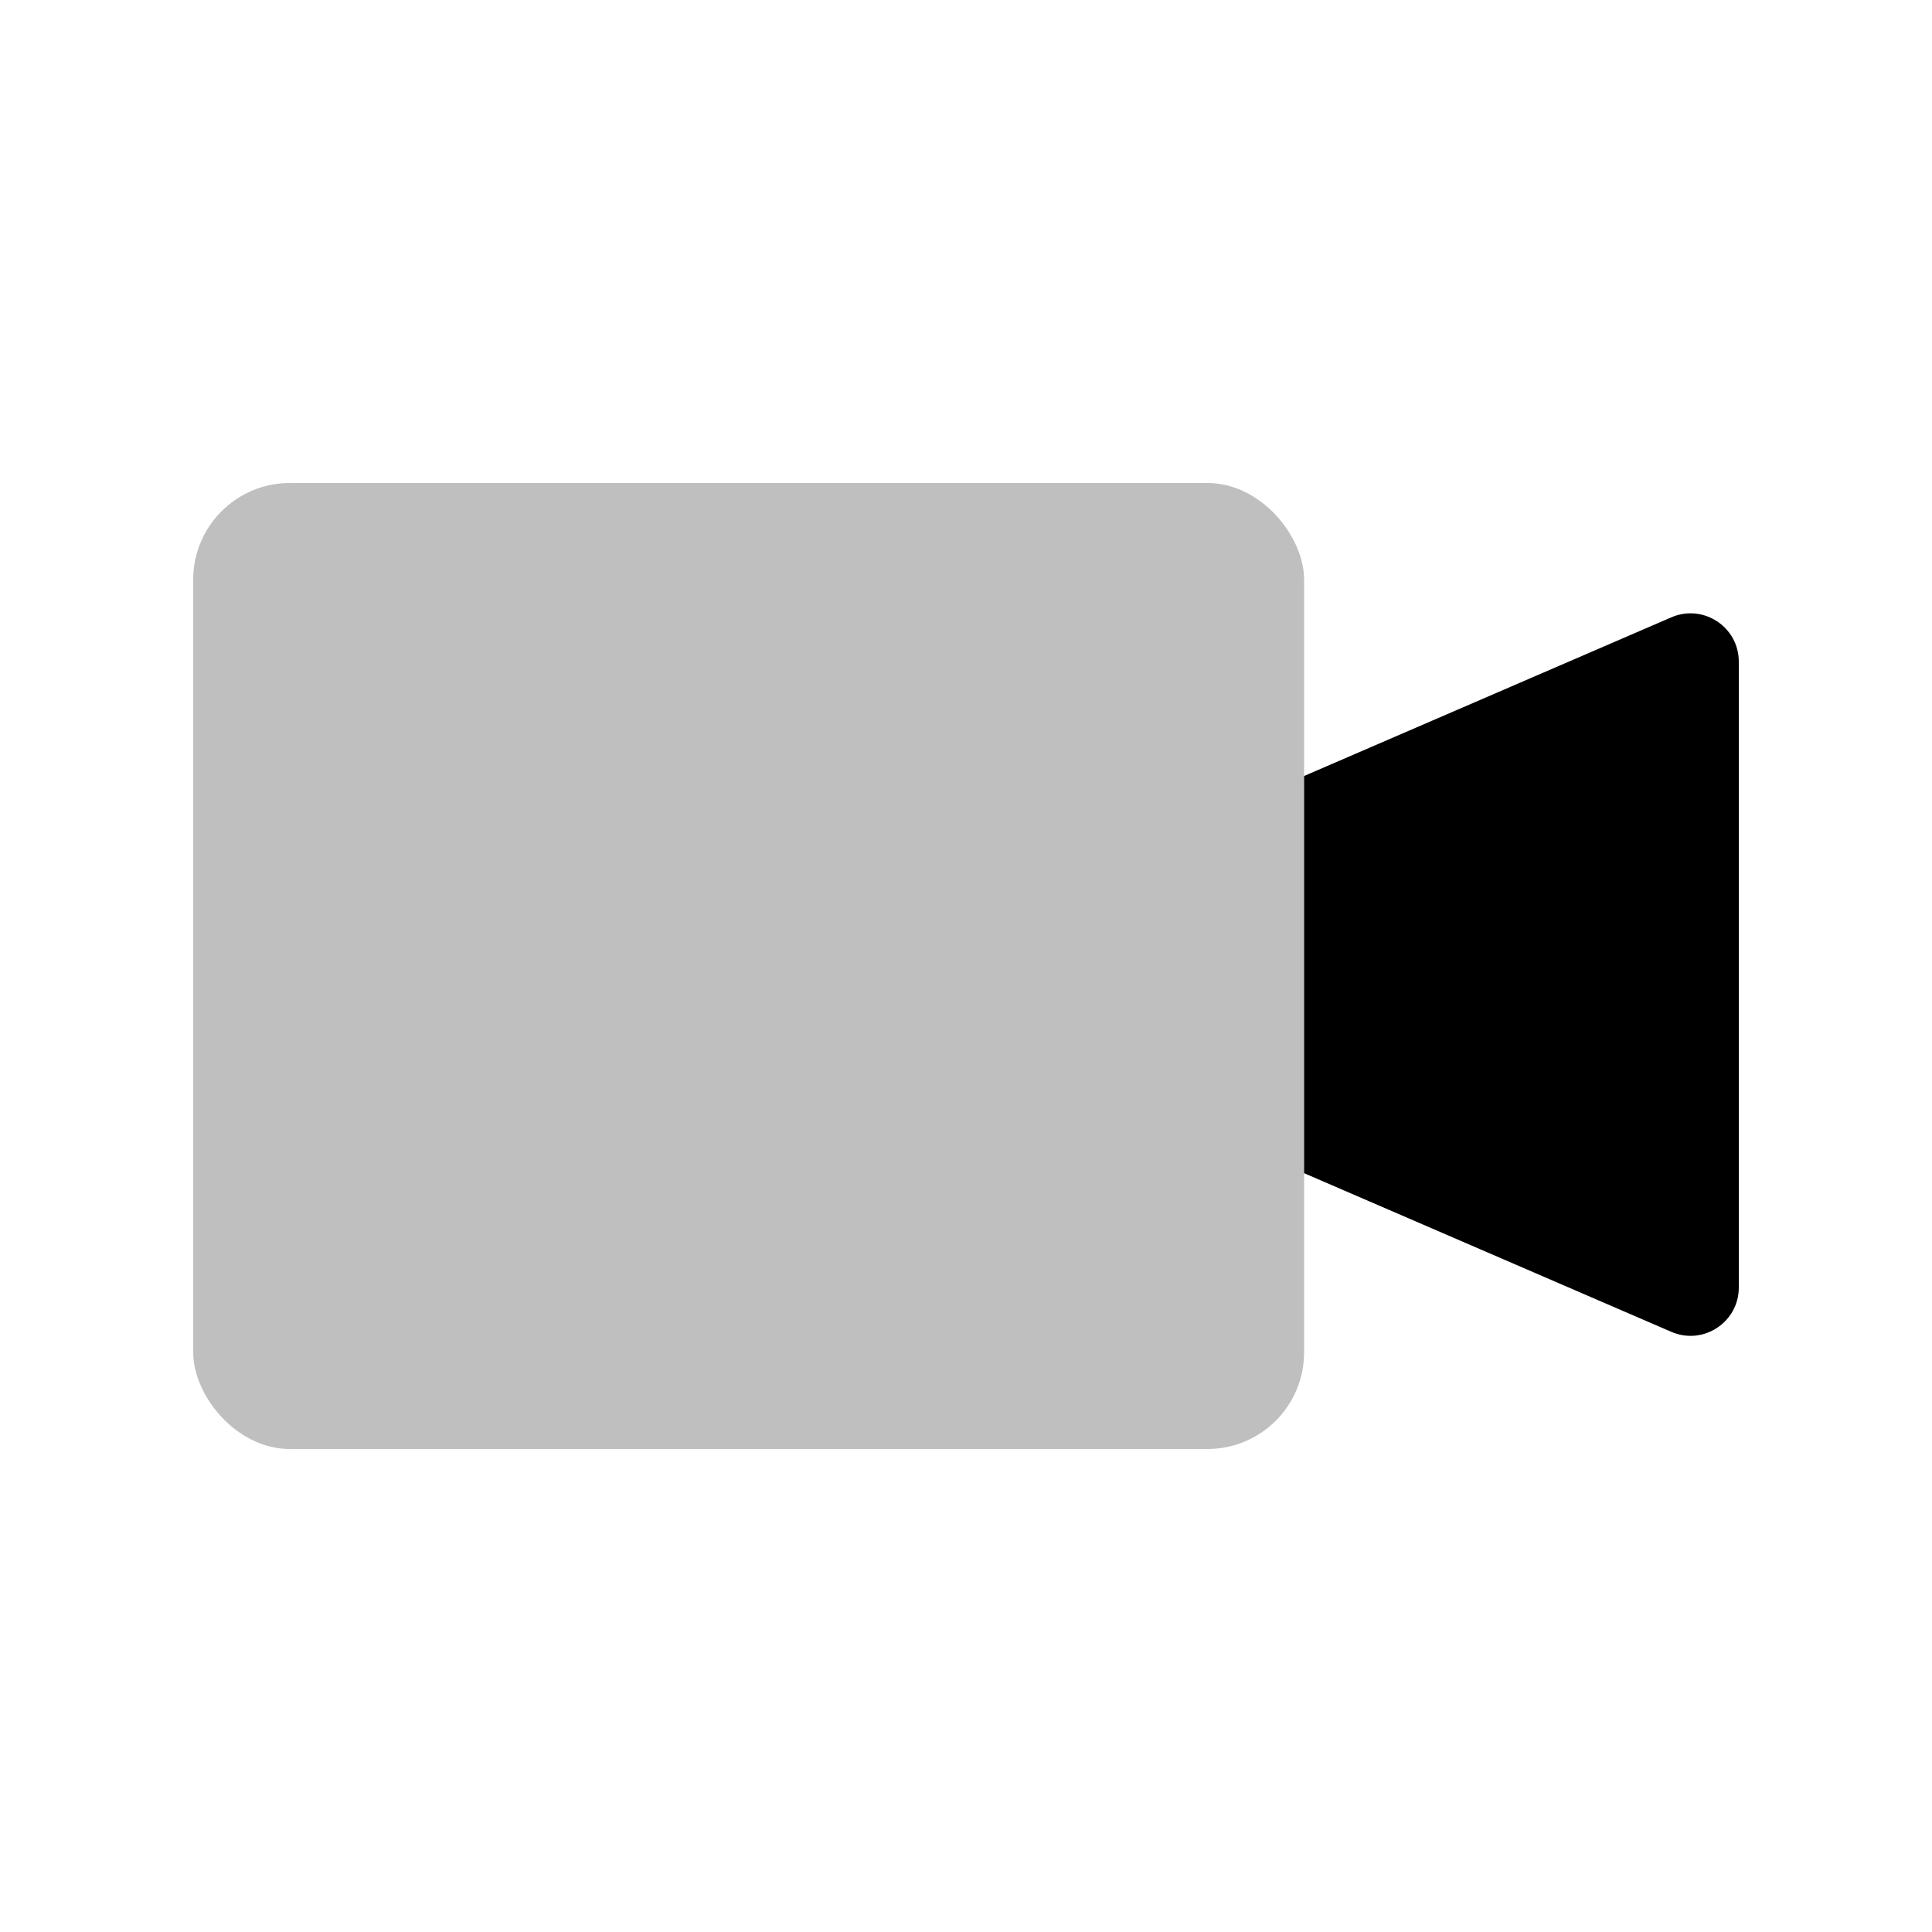 <svg viewBox="0 0 80 80" fill="none">
  <rect opacity="0.25" x="8" y="20" width="46" height="40" rx="4" fill="currentColor" />
  <path fill-rule="evenodd" clip-rule="evenodd" d="M54 48.579L69.207 55.149C70.527 55.719 72 54.751 72 53.313V27.398C72 25.96 70.527 24.992 69.207 25.562L54 32.132V48.579Z" fill="currentColor" />
</svg>